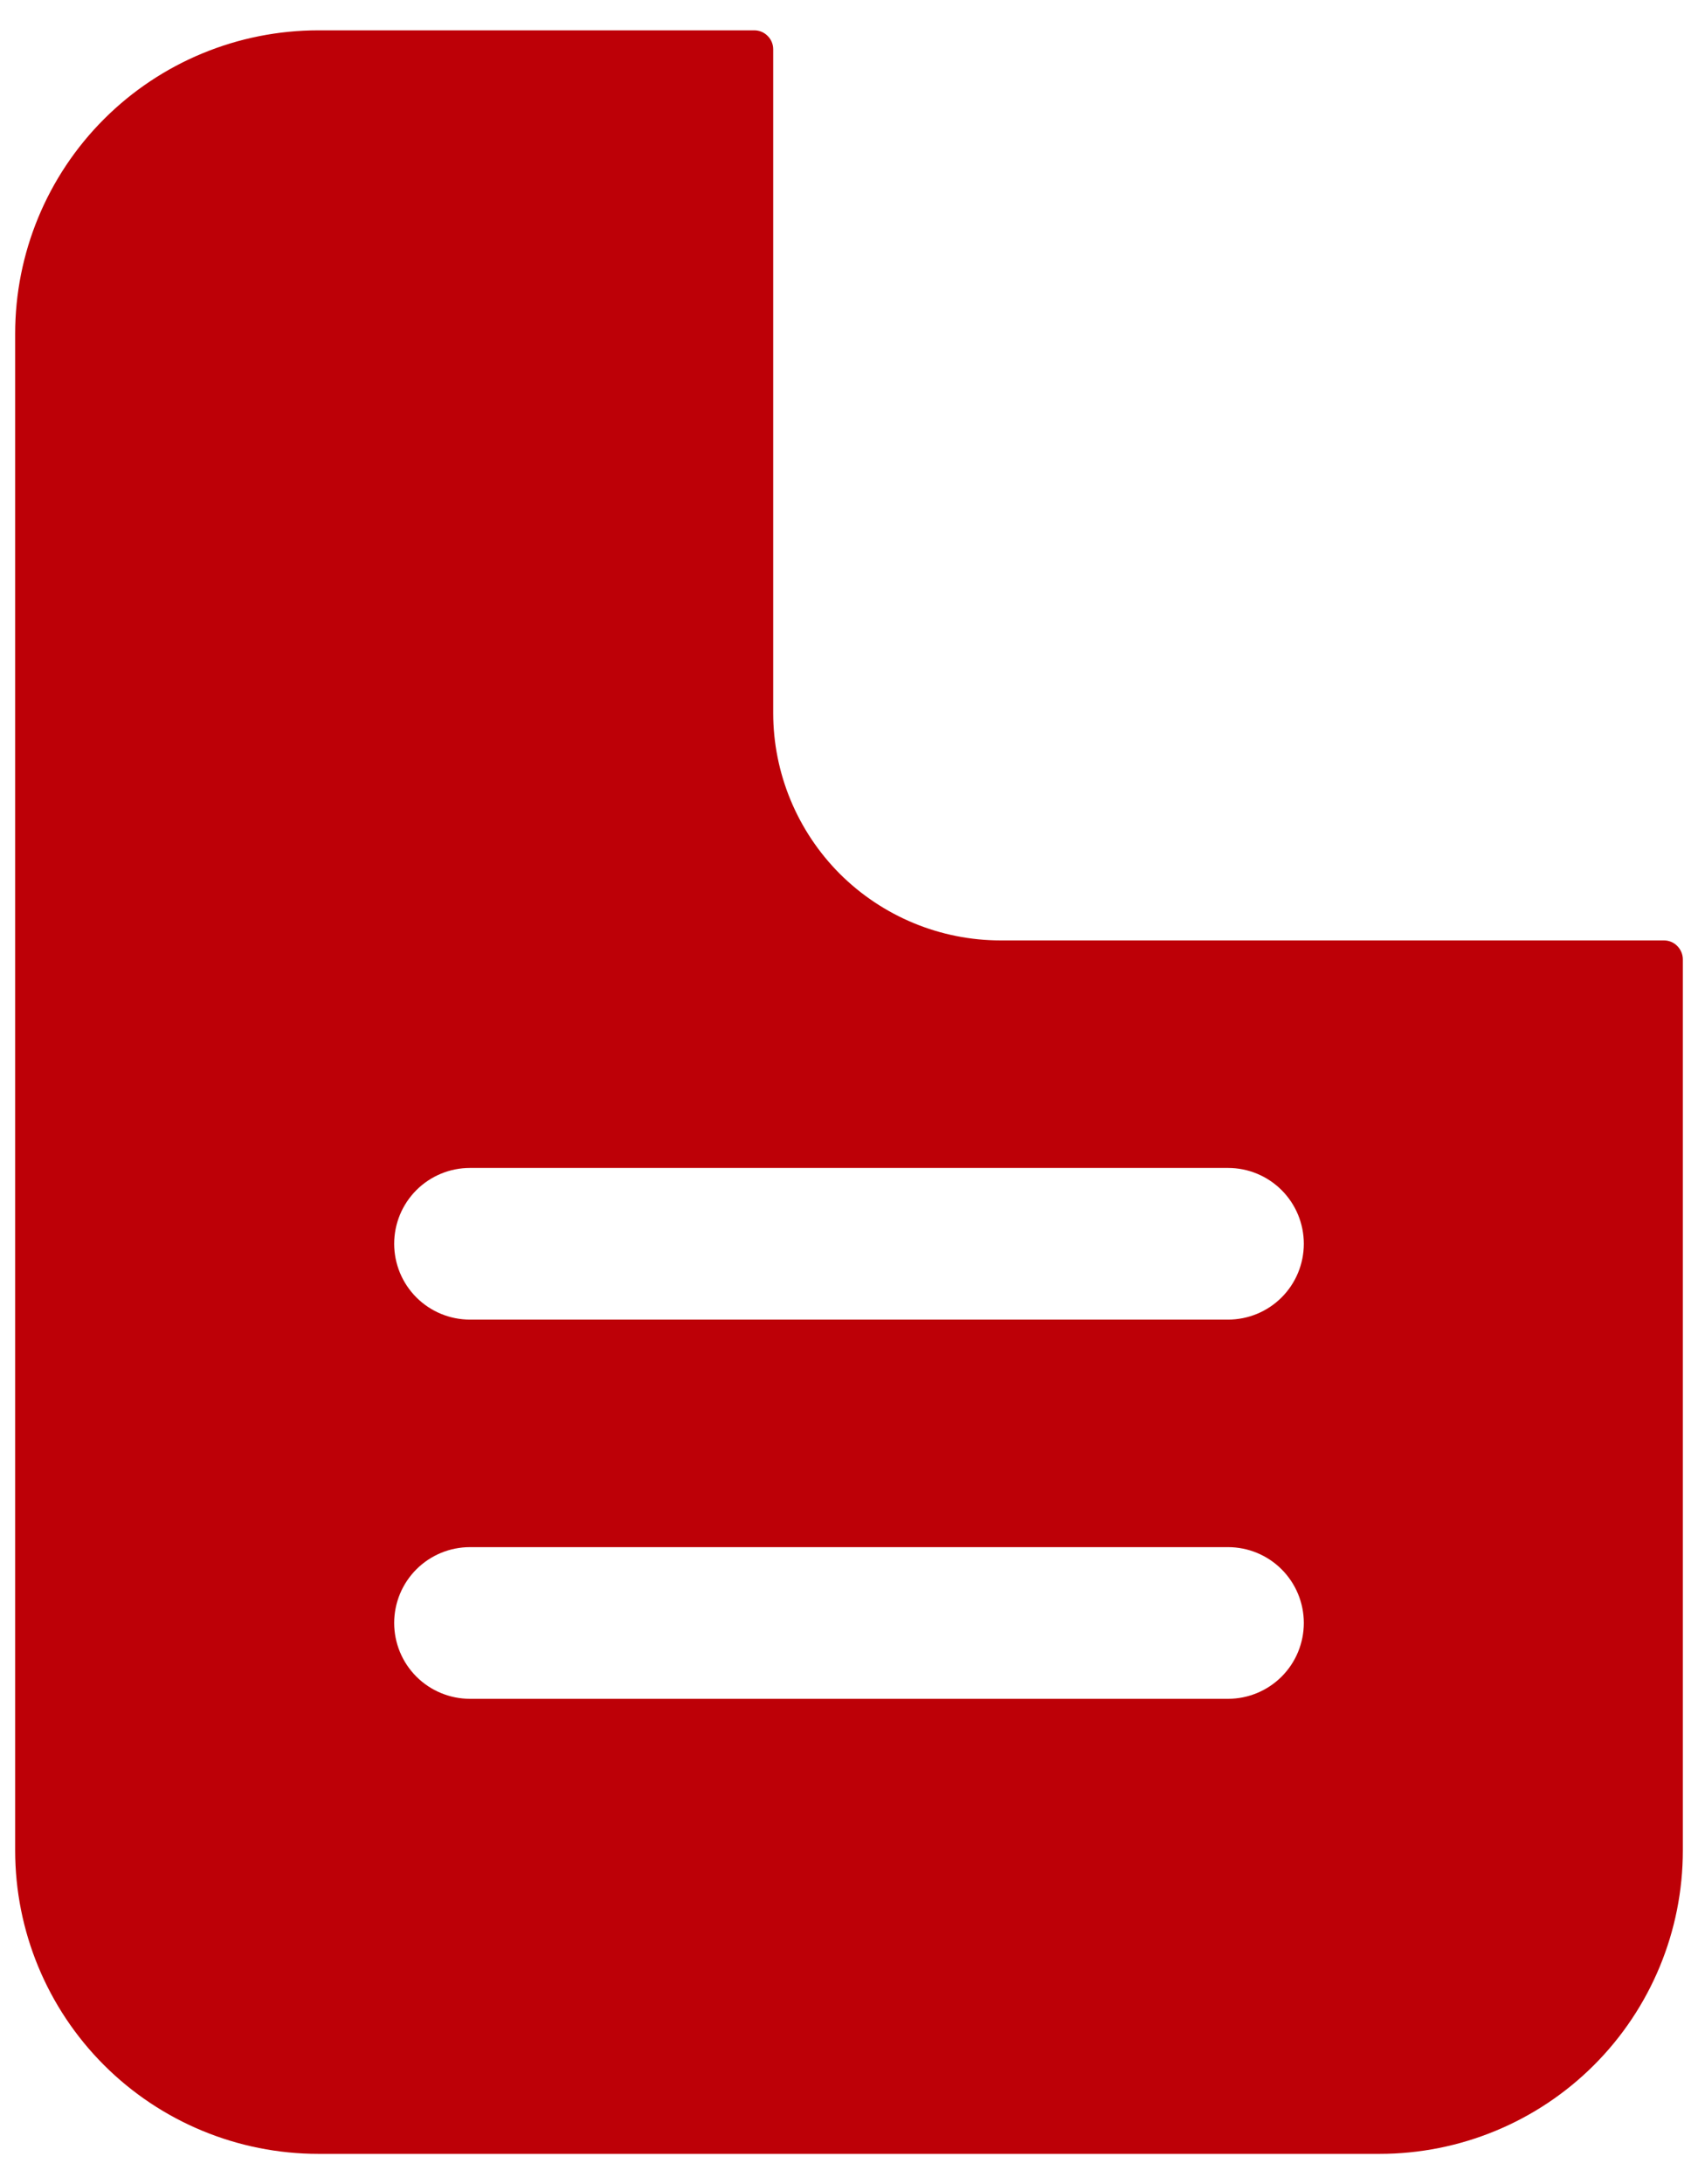 <svg width="14" height="18" viewBox="0 0 14 18" fill="none" xmlns="http://www.w3.org/2000/svg">
<path d="M13.719 7.75H8.25C7.753 7.75 7.276 7.552 6.924 7.201C6.573 6.849 6.375 6.372 6.375 5.875V0.406C6.375 0.365 6.359 0.325 6.329 0.296C6.3 0.266 6.26 0.25 6.219 0.25H2.625C1.962 0.25 1.326 0.513 0.857 0.982C0.388 1.451 0.125 2.087 0.125 2.75V15.25C0.125 15.913 0.388 16.549 0.857 17.018C1.326 17.487 1.962 17.75 2.625 17.75H11.375C12.038 17.75 12.674 17.487 13.143 17.018C13.612 16.549 13.875 15.913 13.875 15.25V7.906C13.875 7.865 13.858 7.825 13.829 7.796C13.8 7.766 13.76 7.75 13.719 7.75ZM10.125 14H3.875C3.709 14 3.55 13.934 3.433 13.817C3.316 13.7 3.25 13.541 3.25 13.375C3.25 13.209 3.316 13.05 3.433 12.933C3.55 12.816 3.709 12.75 3.875 12.75H10.125C10.291 12.75 10.45 12.816 10.567 12.933C10.684 13.05 10.75 13.209 10.75 13.375C10.75 13.541 10.684 13.7 10.567 13.817C10.45 13.934 10.291 14 10.125 14ZM10.125 10.875H3.875C3.709 10.875 3.55 10.809 3.433 10.692C3.316 10.575 3.25 10.416 3.25 10.25C3.25 10.084 3.316 9.925 3.433 9.808C3.55 9.691 3.709 9.625 3.875 9.625H10.125C10.291 9.625 10.45 9.691 10.567 9.808C10.684 9.925 10.75 10.084 10.75 10.25C10.75 10.416 10.684 10.575 10.567 10.692C10.45 10.809 10.291 10.875 10.125 10.875Z" fill="#BD0007"/>
</svg>
